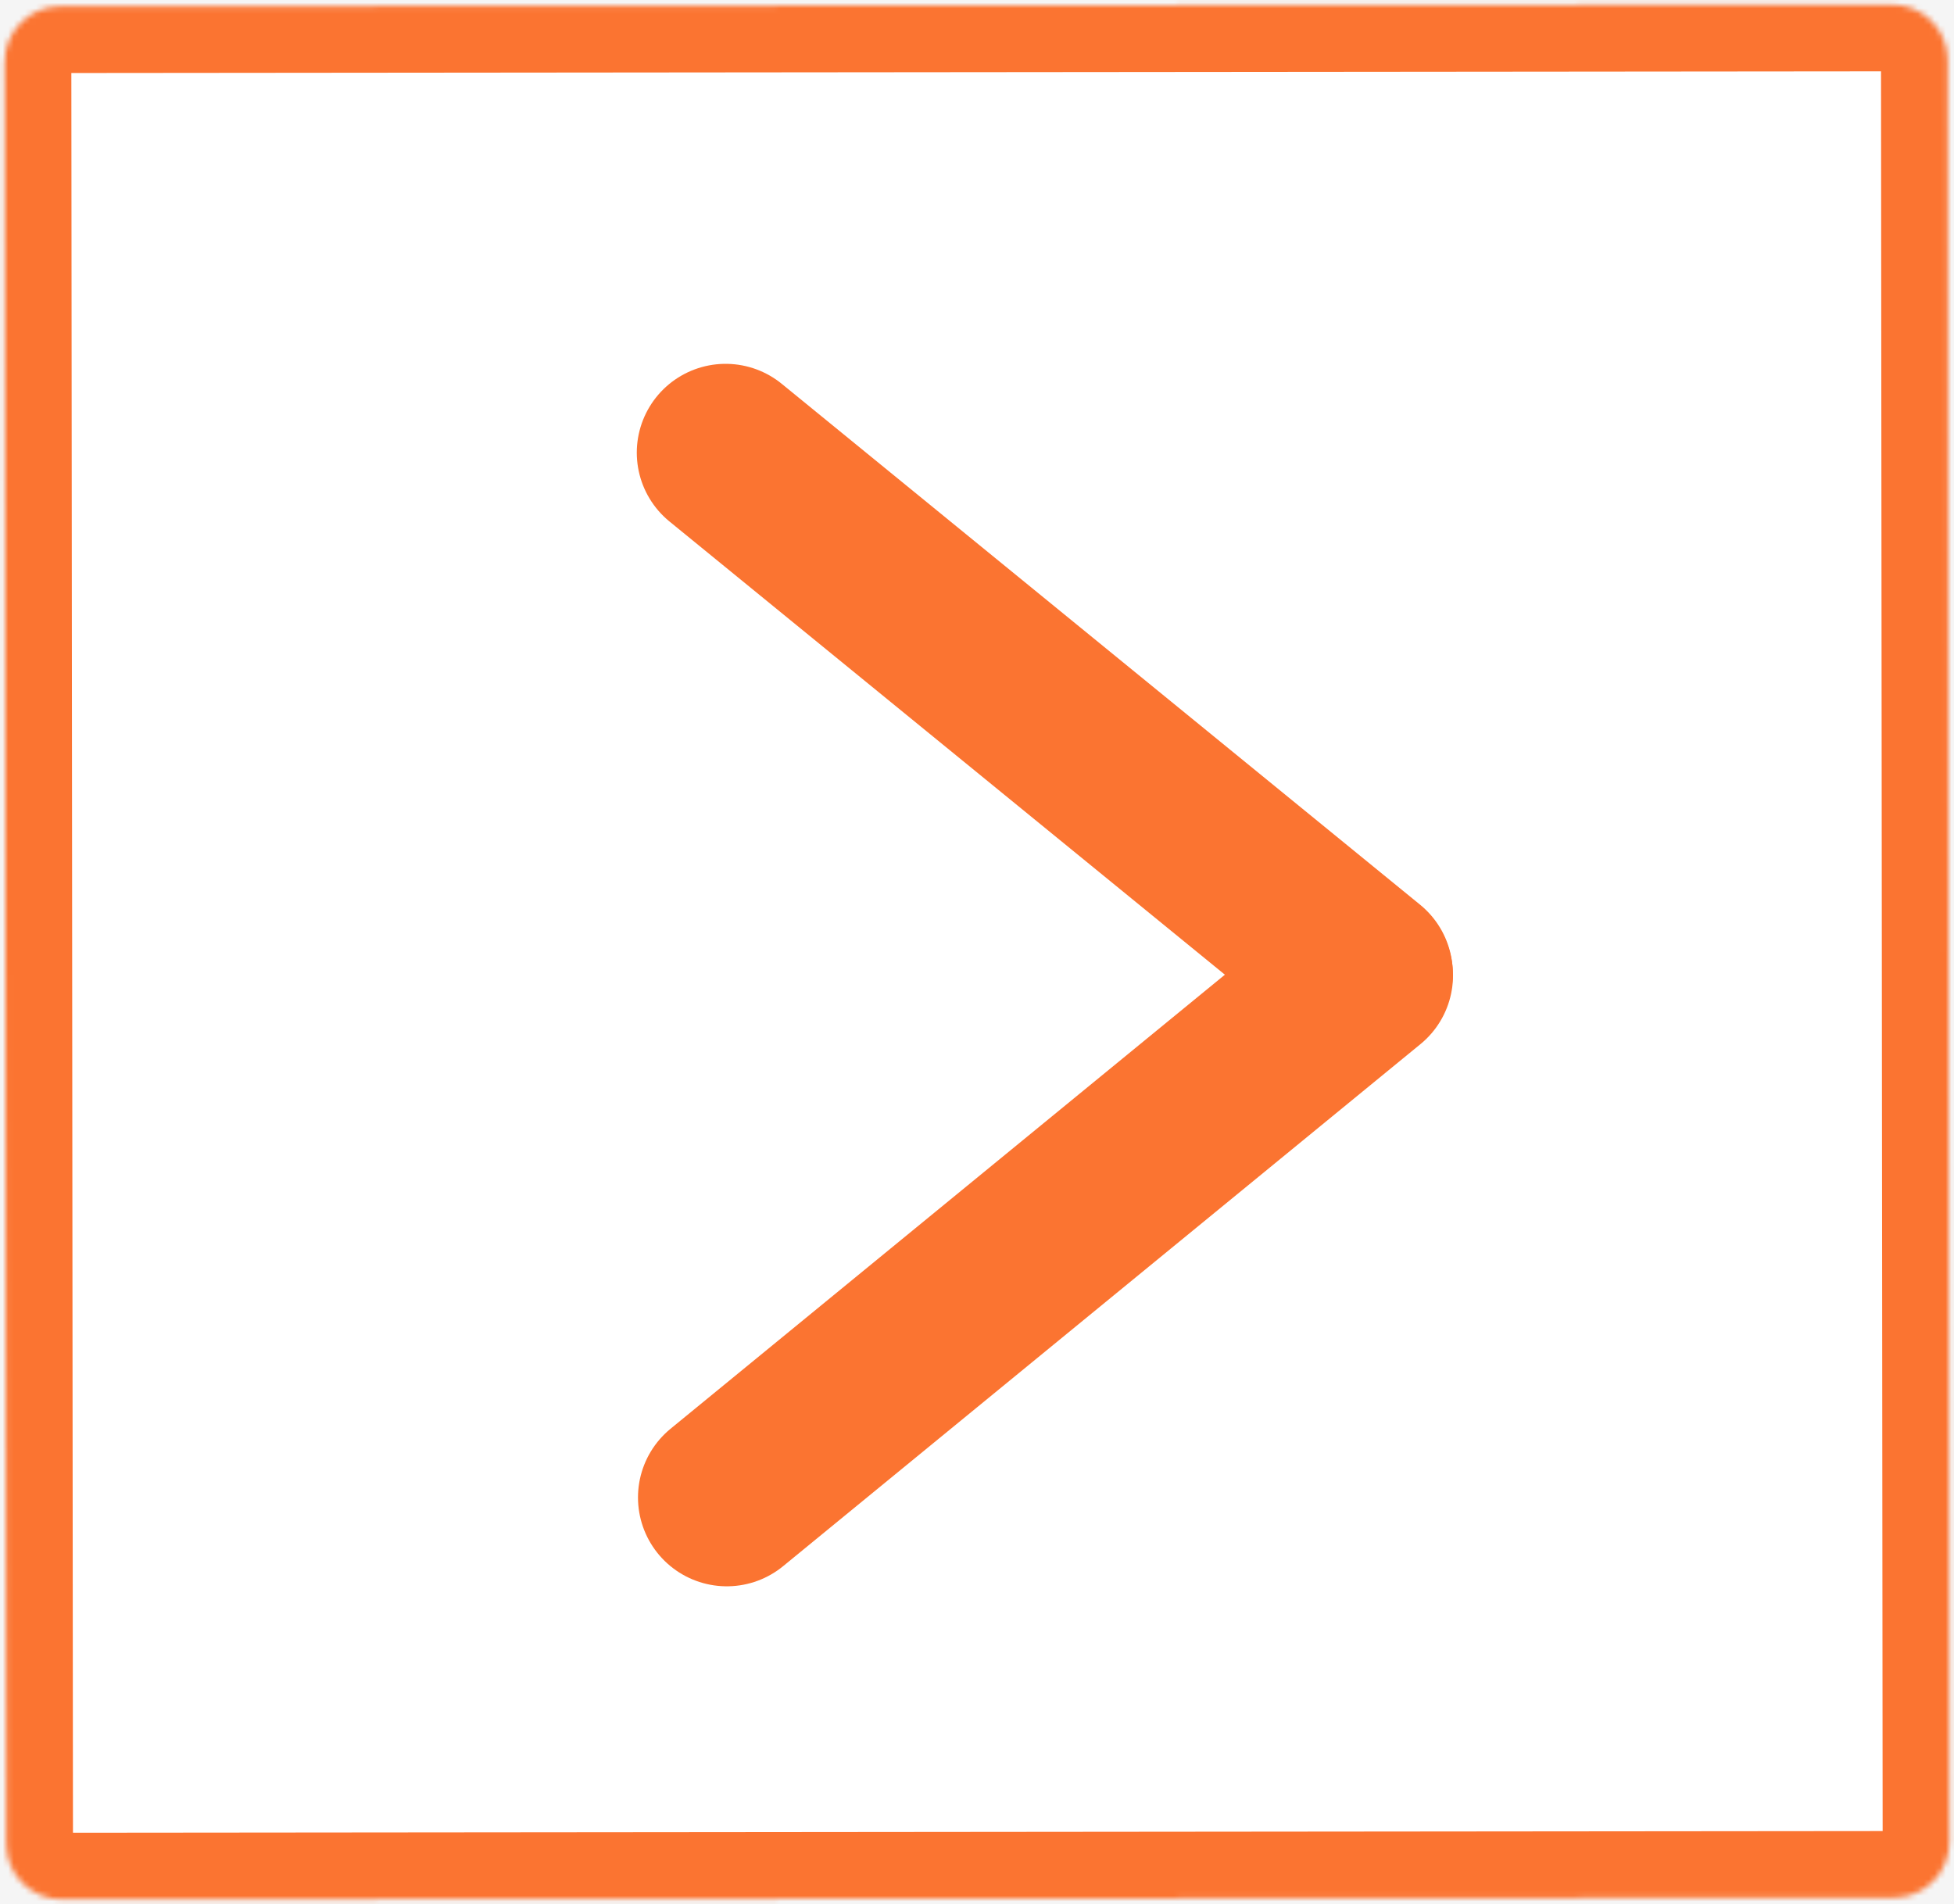 <svg width="352" height="343" viewBox="0 0 352 343" fill="none" xmlns="http://www.w3.org/2000/svg">
<rect width="352" height="343" fill="#F5F5F5"/>
<g clip-path="url(#clip0_0_1)">
<mask id="mask0_0_1" style="mask-type:luminance" maskUnits="userSpaceOnUse" x="0" y="0" width="352" height="343">
<path d="M340.842 0.848L10.842 1.154C5.319 1.159 0.846 5.64 0.851 11.163L1.148 332.163C1.153 337.686 5.635 342.159 11.157 342.154L341.157 341.848C346.68 341.843 351.153 337.362 351.148 331.839L350.851 10.839C350.846 5.316 346.365 0.843 340.842 0.848Z" fill="white"/>
</mask>
<g mask="url(#mask0_0_1)">
<path d="M340.842 0.848L10.842 1.154C5.319 1.159 0.846 5.64 0.851 11.163L1.148 332.163C1.153 337.686 5.635 342.159 11.157 342.154L341.157 341.848C346.68 341.843 351.153 337.362 351.148 331.839L350.851 10.839C350.846 5.316 346.365 0.843 340.842 0.848Z" fill="white" stroke="#FB7431" stroke-width="24"/>
</g>
<path d="M130.929 269.758L245.749 175.712" stroke="#FB7431" stroke-width="32" stroke-linecap="round"/>
<path d="M130.713 81.541L245.707 175.373" stroke="#FB7431" stroke-width="32" stroke-linecap="round"/>
</g>
<defs>
<clipPath id="clip0_0_1">
<rect width="352" height="343" fill="white" transform="matrix(-1 0 0 -1 352 343)"/>
</clipPath>
</defs>
</svg>
